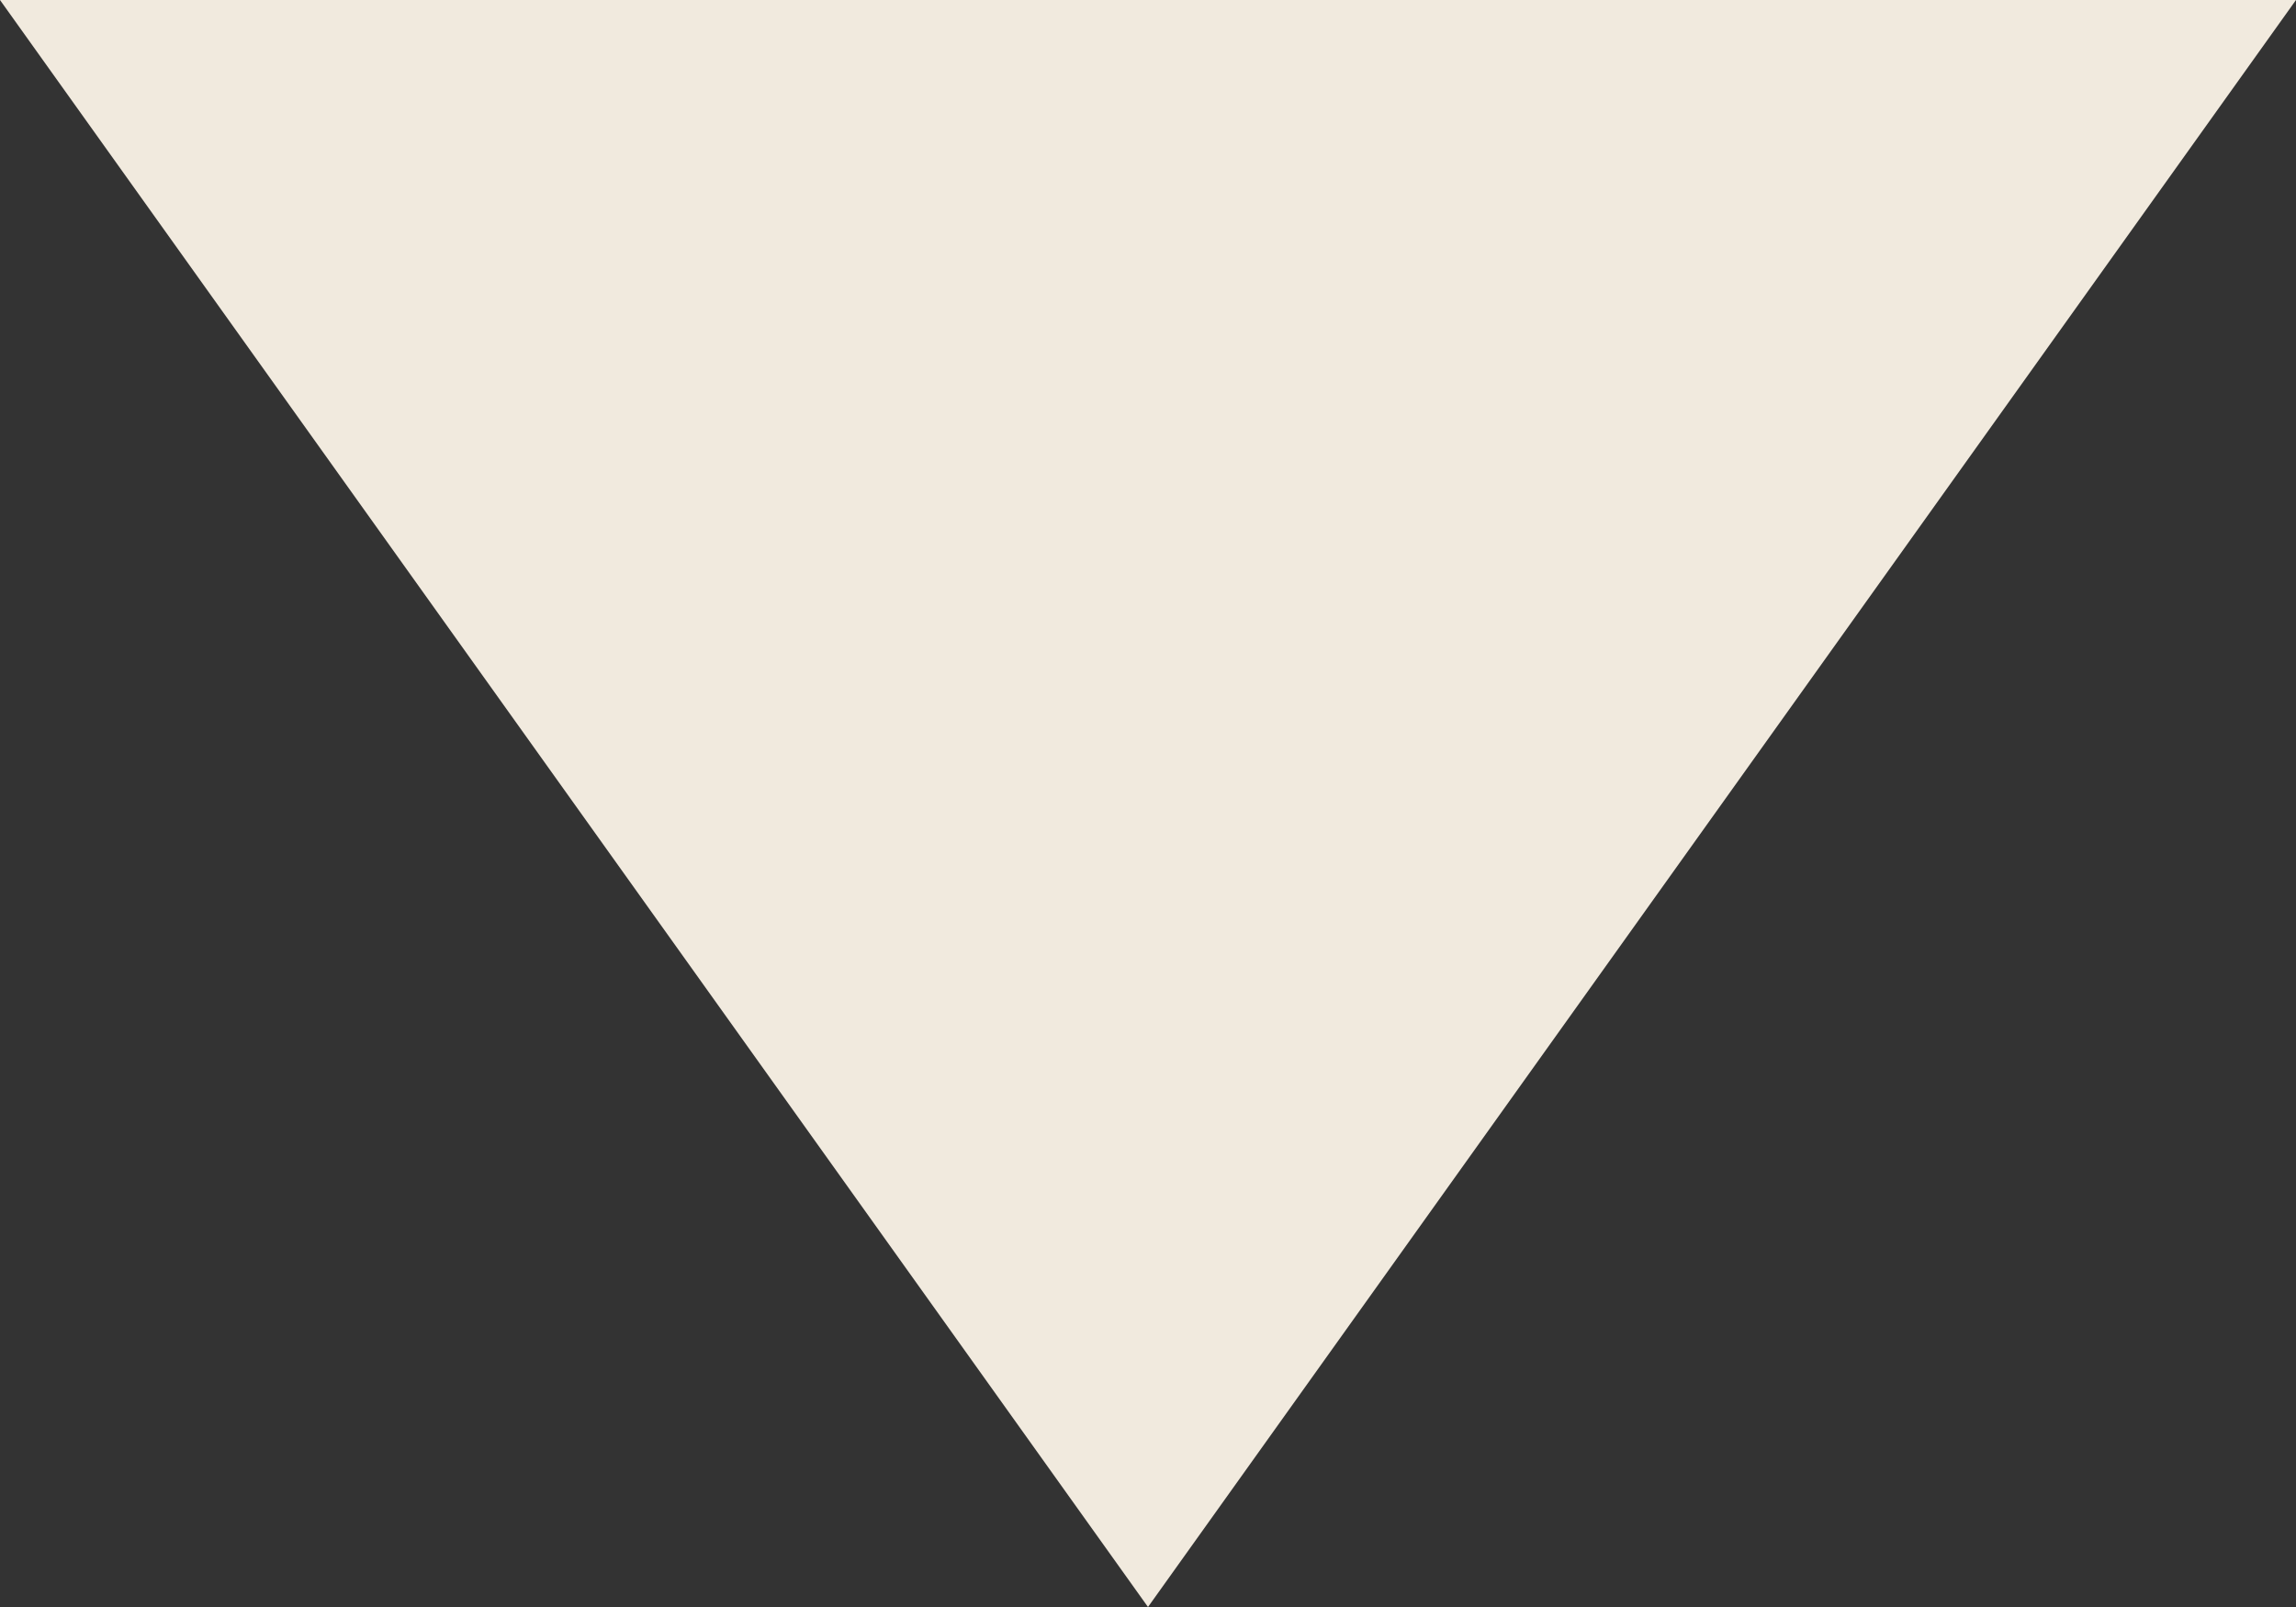 <svg xmlns="http://www.w3.org/2000/svg" width="20" height="14" viewBox="0 0 20 14">
  <rect x="0" y="0" width="20" height="14" fill="#333333" stroke="none"/>
  <path id="Polygon_3" data-name="Polygon 3" d="M10,0,20,14H0Z" transform="translate(20 14) rotate(-180)" fill="#f1eade"/>
</svg>
